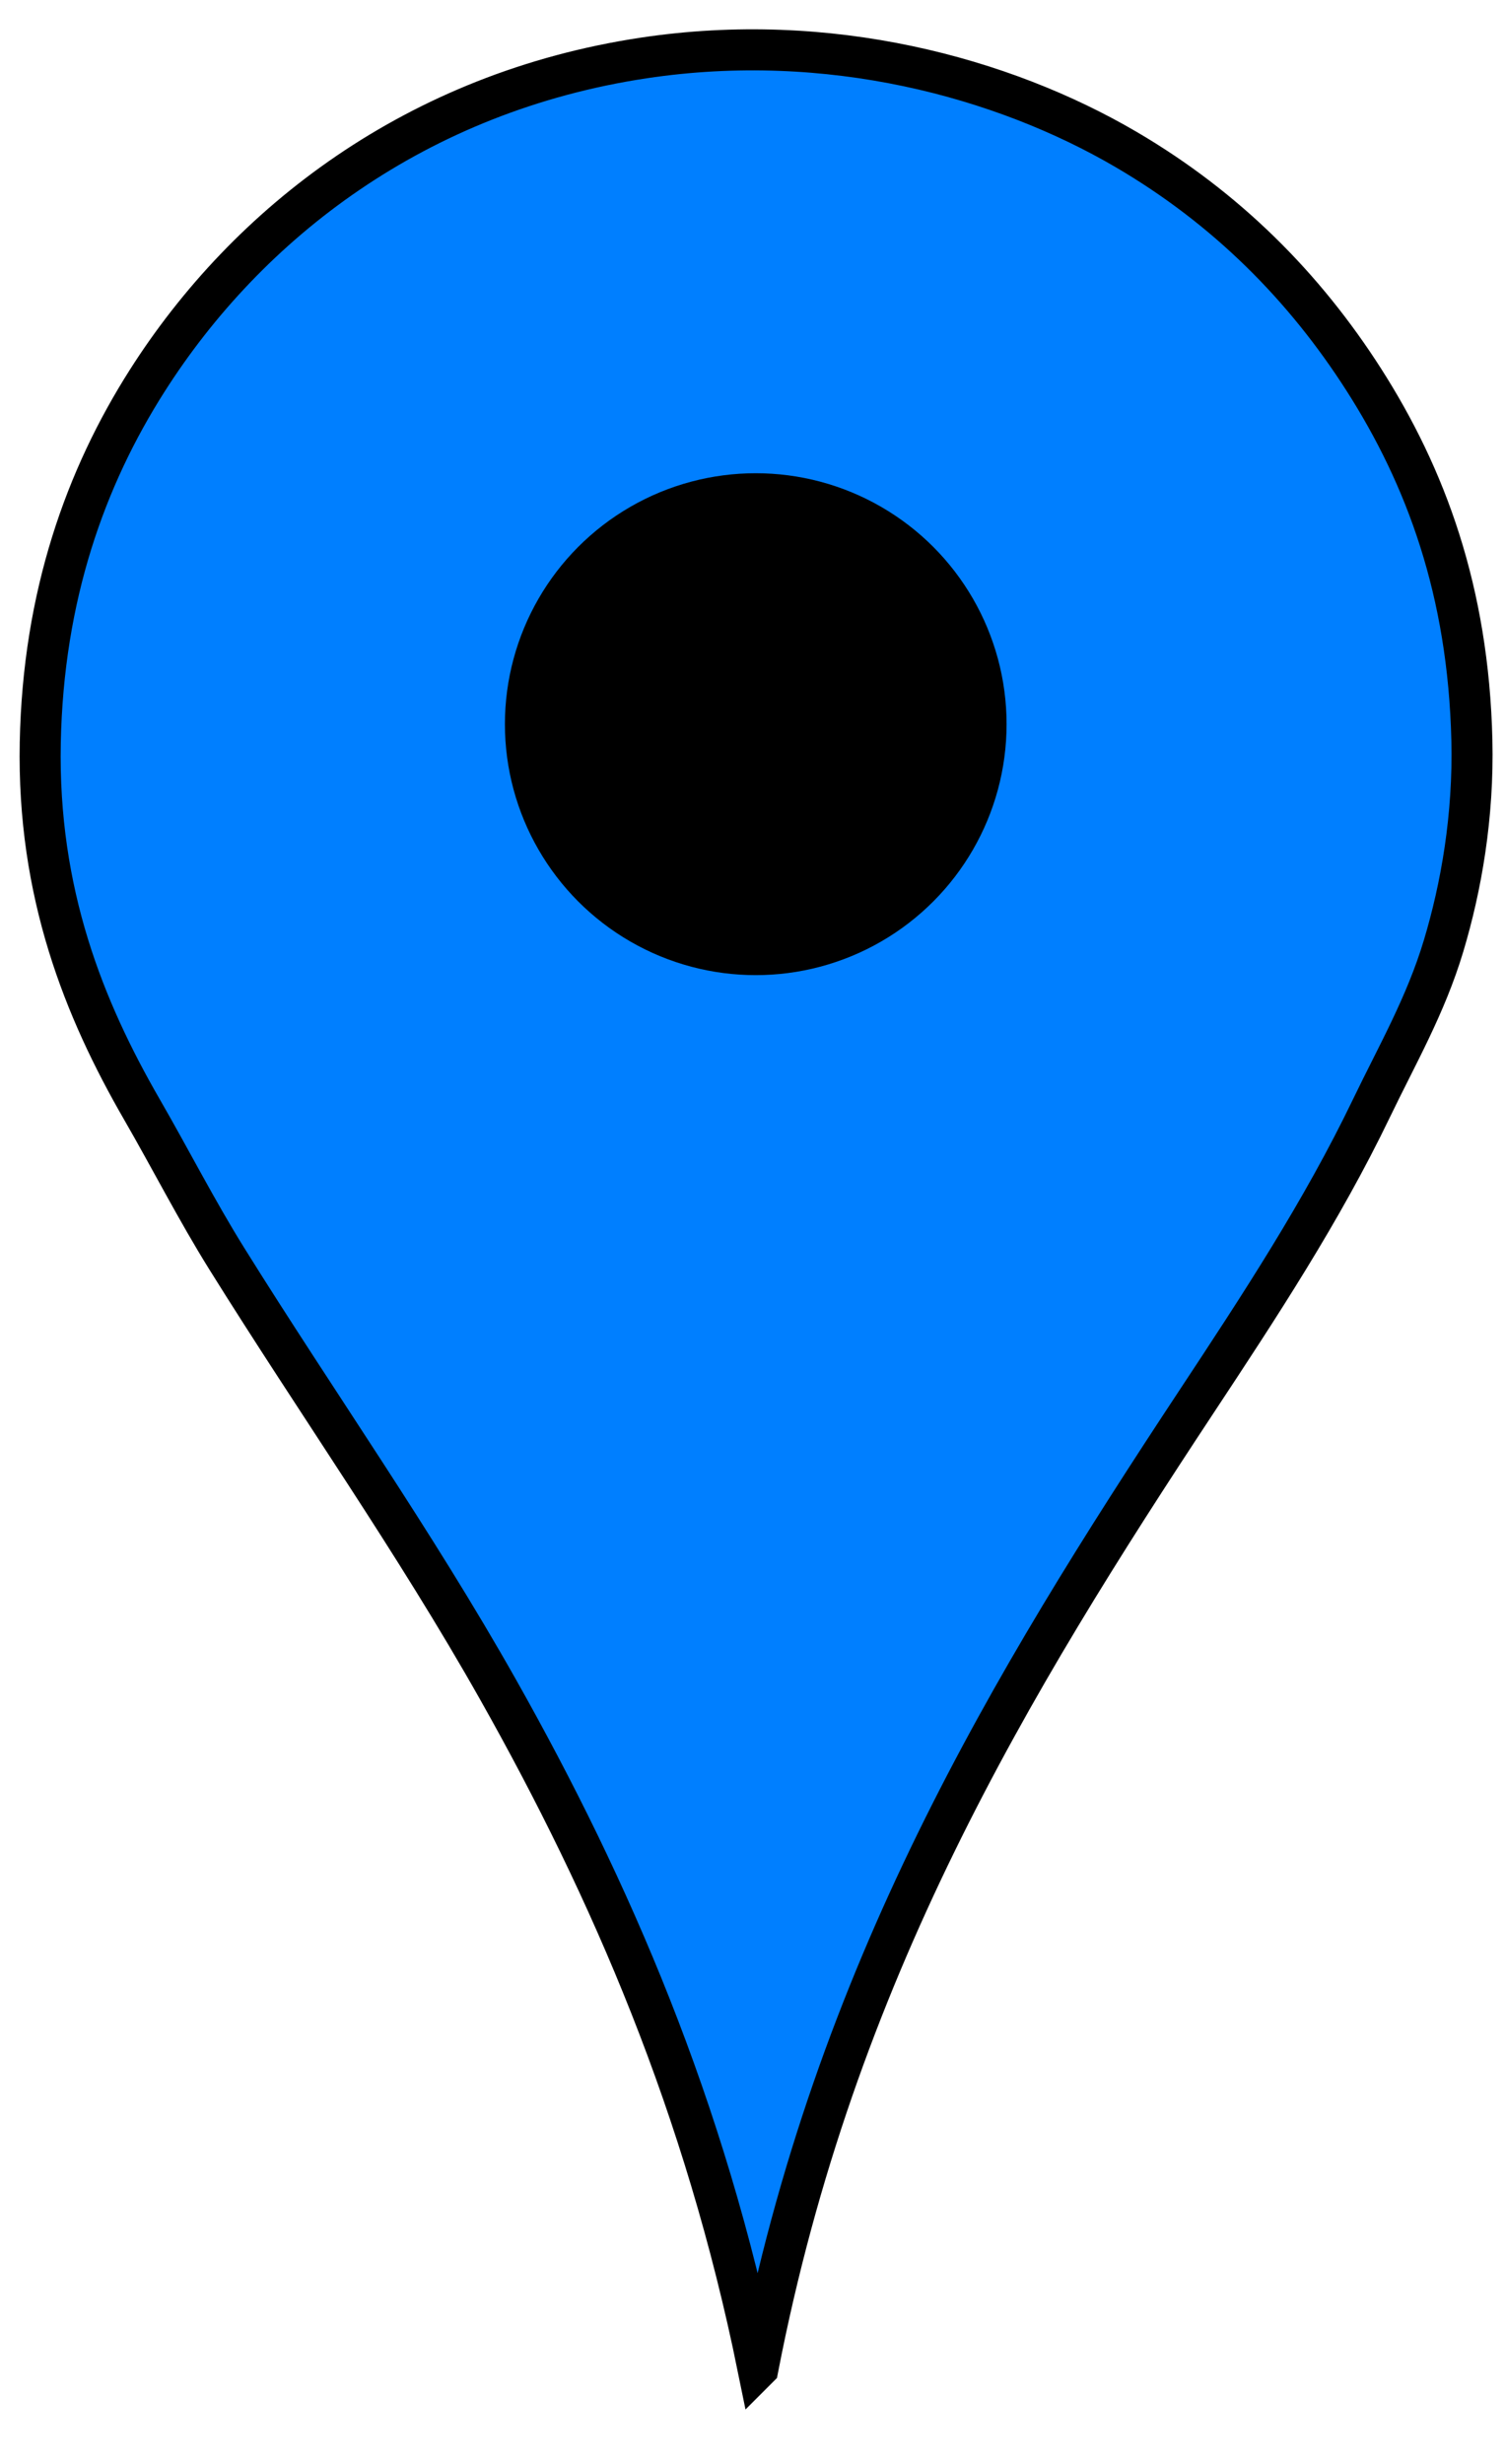 <?xml version="1.0" encoding="UTF-8"?>
<svg width="1100" height="1800" xmlns="http://www.w3.org/2000/svg" xmlns:svg="http://www.w3.org/2000/svg">
 <title>blue marker black border fit</title>
 <g>
  <title>Layer 1</title>
  <path fill-rule="evenodd" clip-rule="evenodd" fill="#007fff" stroke="#000000" stroke-width="30" stroke-miterlimit="10" d="m554.015,1729.874c-38.766,-190.301 -107.116,-348.665 -189.903,-495.44c-61.407,-108.872 -132.544,-209.363 -198.364,-314.938c-21.972,-35.244 -40.934,-72.477 -62.047,-109.054c-42.216,-73.137 -76.444,-157.935 -74.269,-267.932c2.125,-107.473 33.208,-193.684 78.03,-264.172c73.719,-115.935 197.201,-210.989 362.884,-235.969c135.466,-20.424 262.475,14.082 352.543,66.748c73.6,43.038 130.596,100.527 173.92,168.28c45.22,70.716 76.359,154.26 78.971,263.232c1.337,55.83 -7.805,107.532 -20.684,150.418c-13.034,43.409 -33.996,79.695 -52.646,118.454c-36.406,75.659 -82.049,144.982 -127.855,214.346c-136.437,206.606 -264.496,417.31 -320.58,706.027z" id="svg_2"/>
  <circle fill-rule="evenodd" clip-rule="evenodd" cx="552.371" cy="529.042" r="183.332" id="svg_4" fill="black"/>
 </g>
</svg>